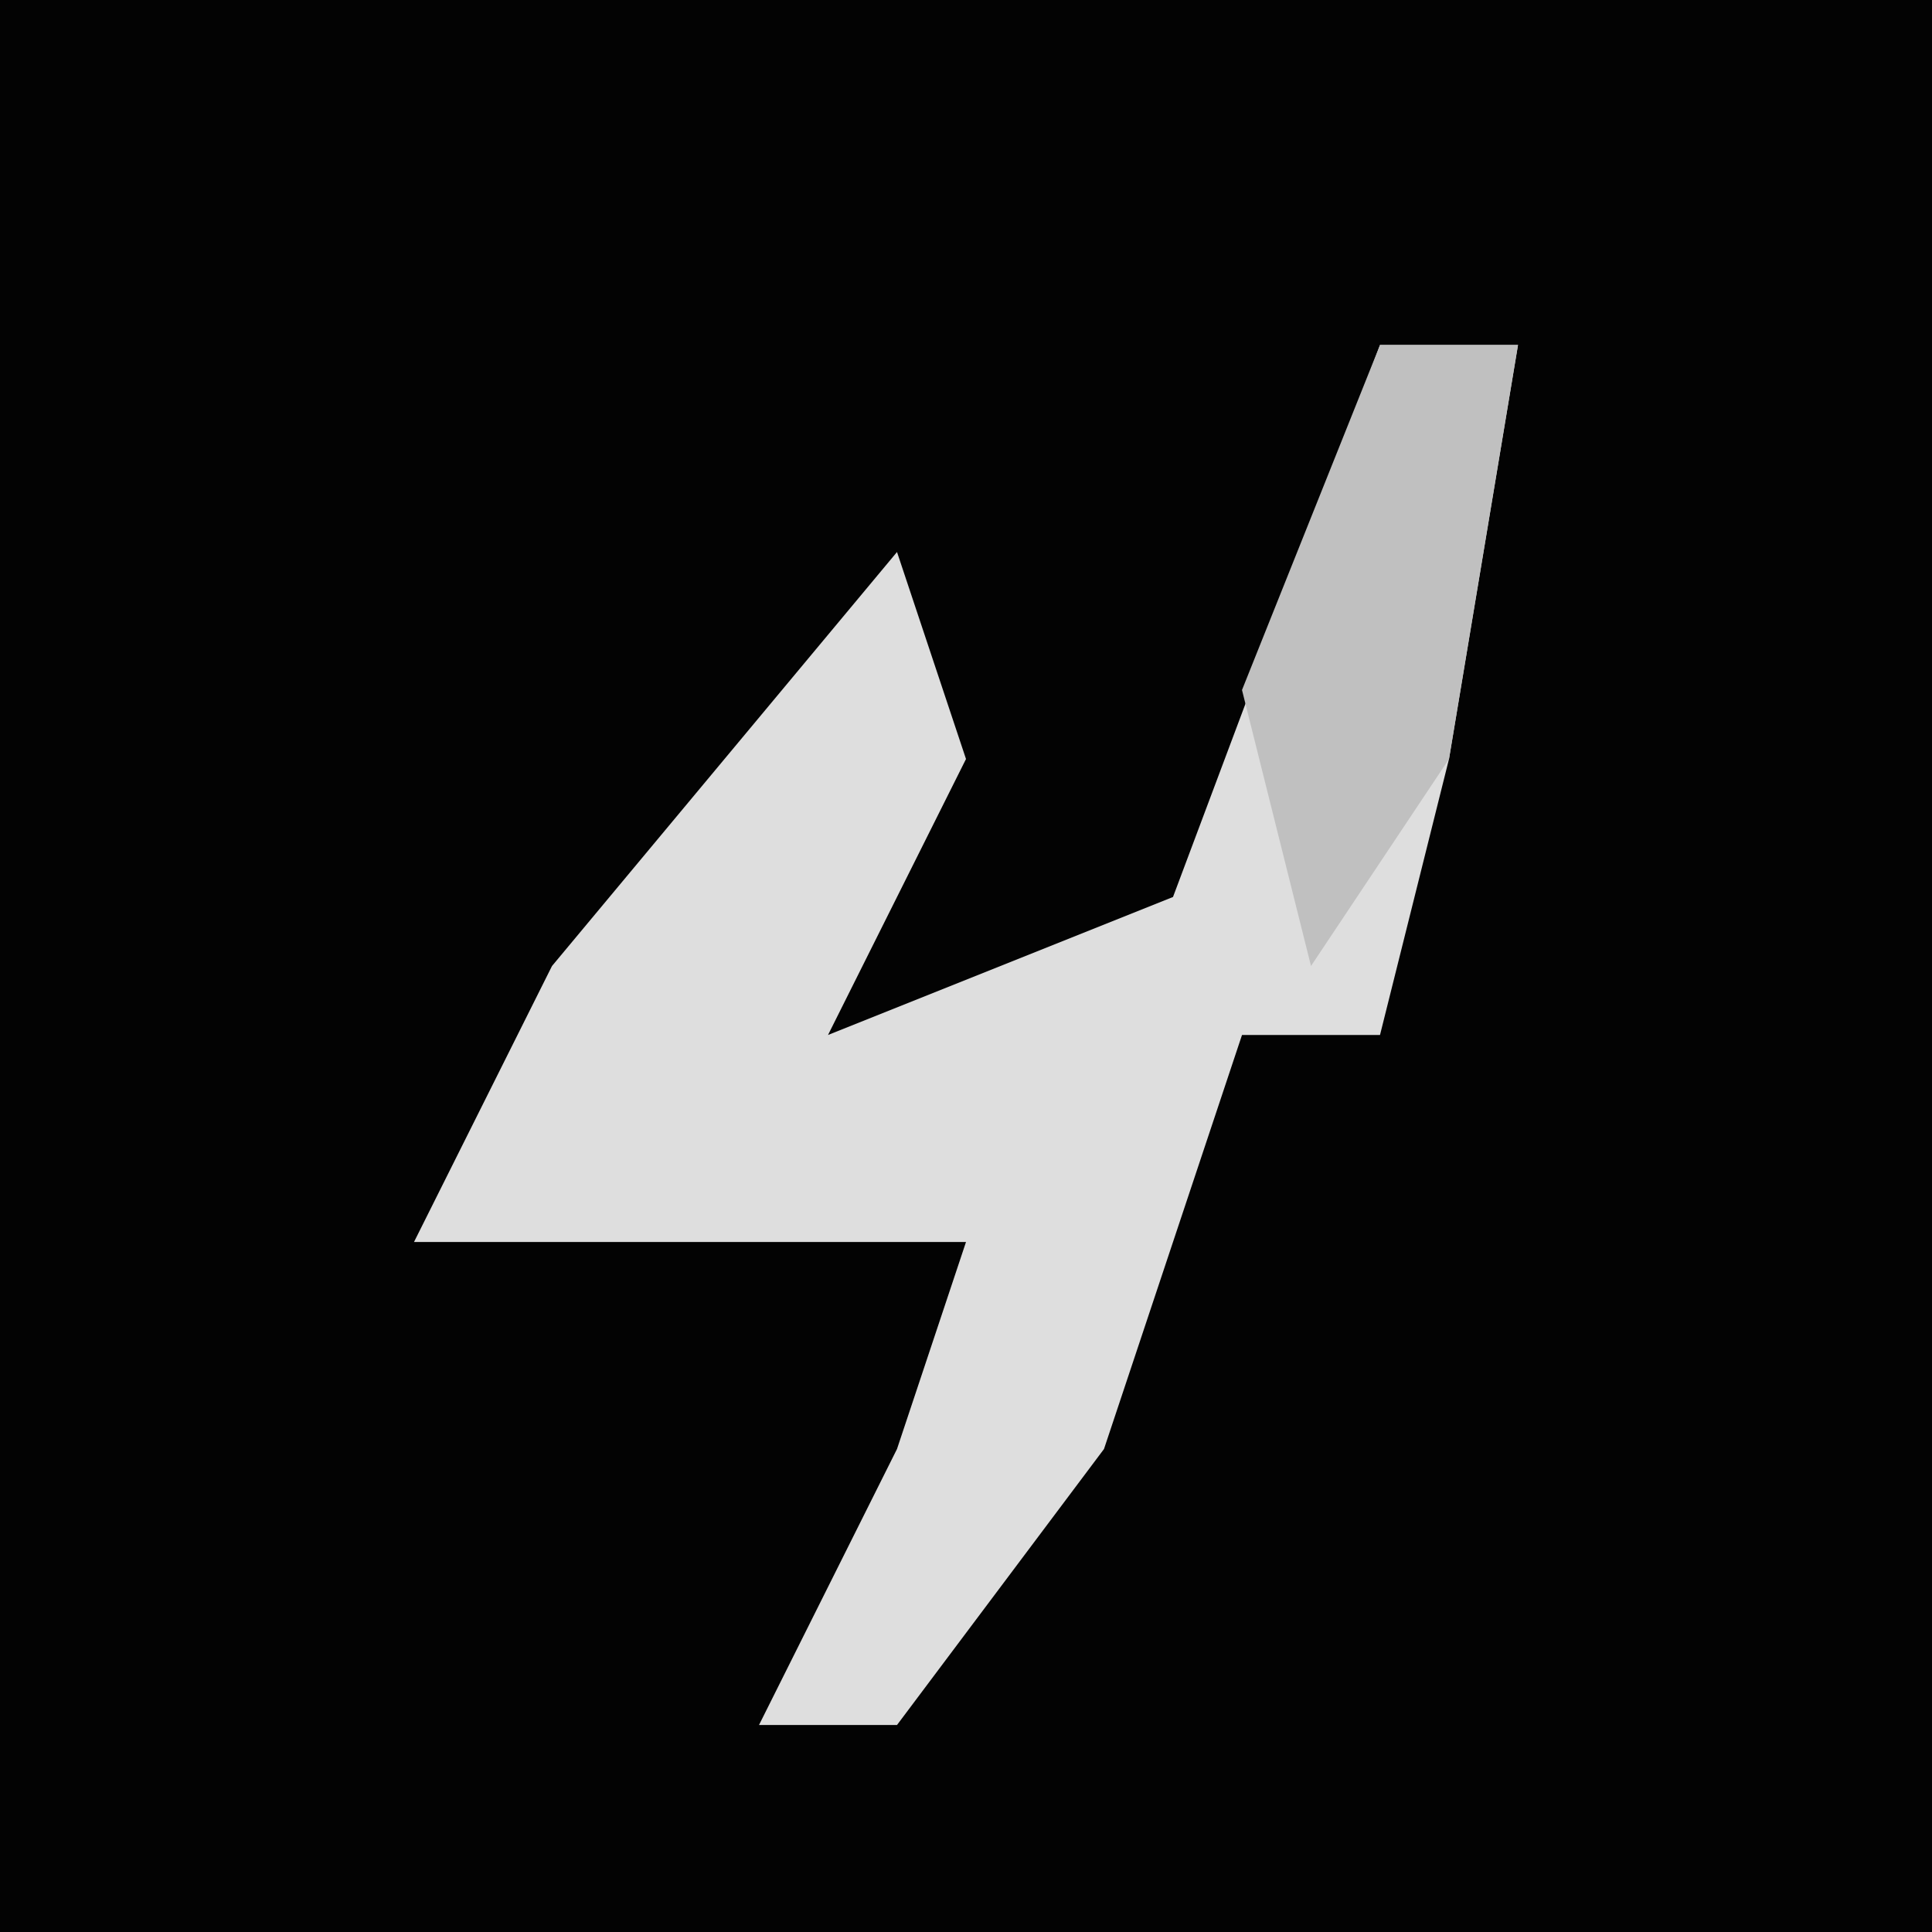 <?xml version="1.0" encoding="UTF-8"?>
<svg version="1.1" xmlns="http://www.w3.org/2000/svg" width="28" height="28">
<path d="M0,0 L28,0 L28,28 L0,28 Z " fill="#030303" transform="translate(0,0)"/>
<path d="M0,0 L2,0 L1,6 L0,10 L-2,10 L-4,16 L-7,20 L-9,20 L-7,16 L-6,13 L-14,13 L-12,9 L-7,3 L-6,6 L-8,10 L-3,8 Z " fill="#DEDEDE" transform="translate(20,5)"/>
<path d="M0,0 L2,0 L1,6 L-1,9 L-2,5 Z " fill="#C0C0C0" transform="translate(20,5)"/>
</svg>
